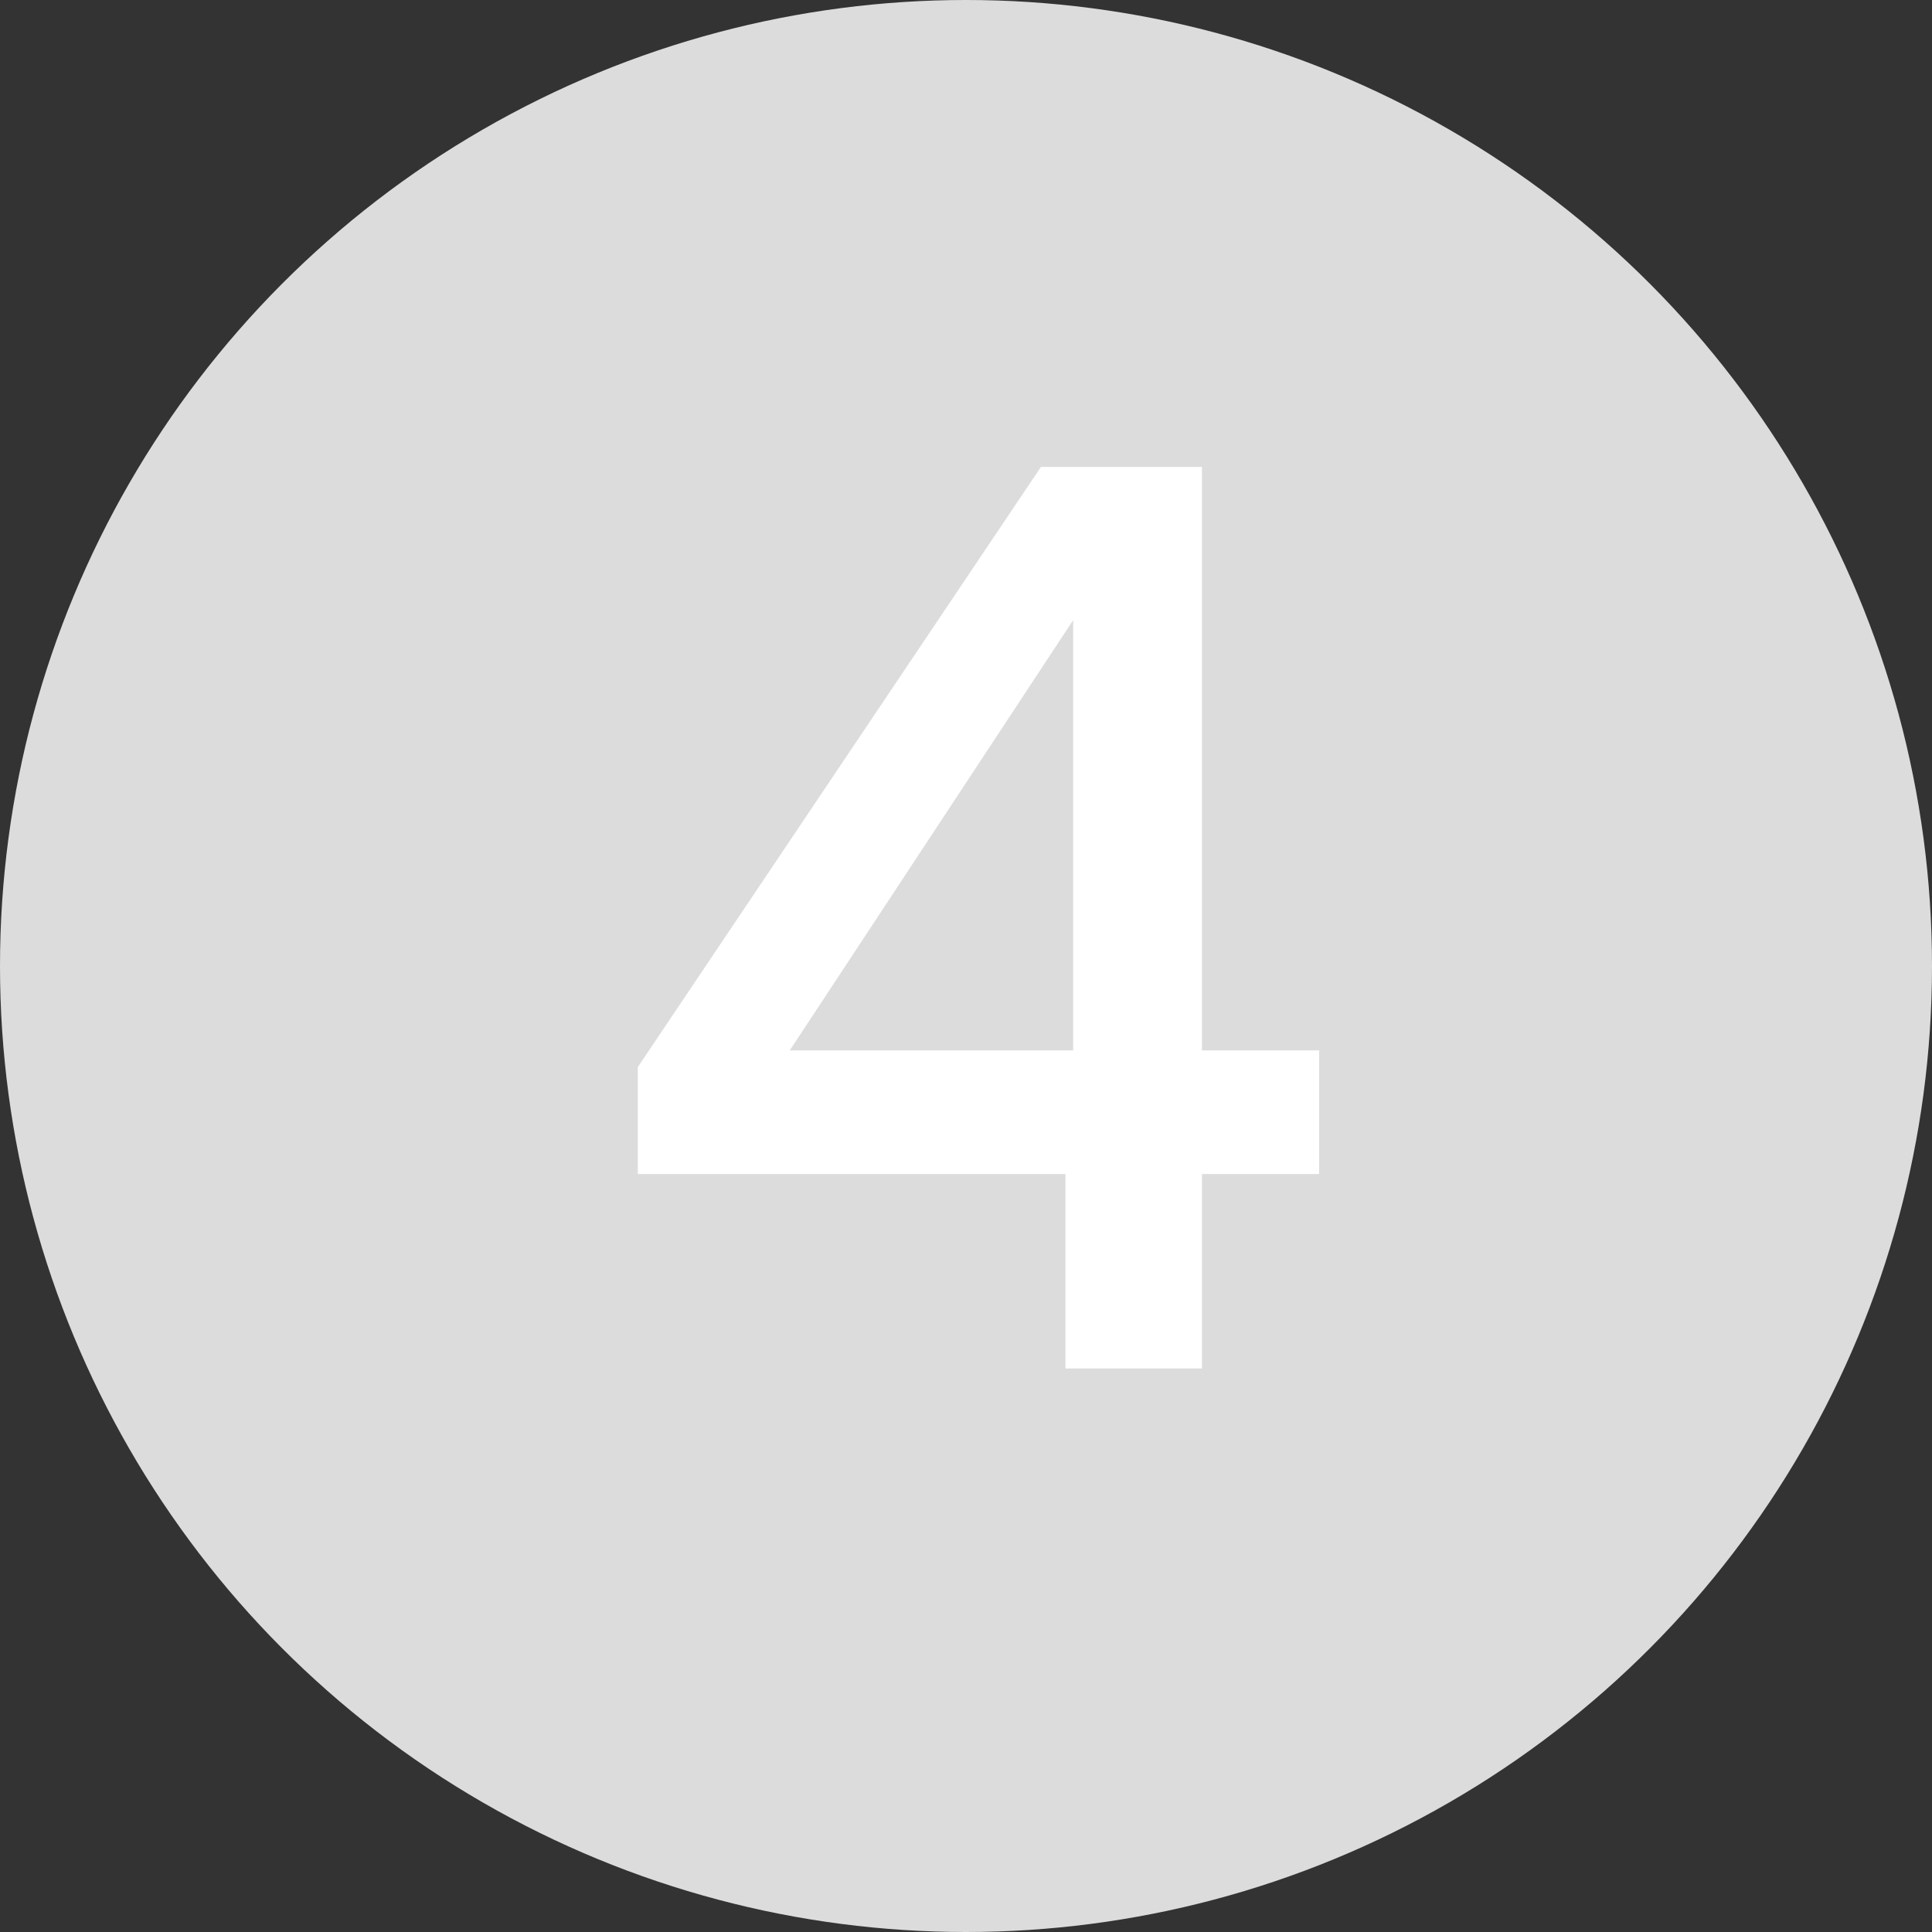 <svg width="24" height="24" viewBox="0 0 24 24" fill="none" xmlns="http://www.w3.org/2000/svg">
<rect x="0" y="0" width="24" height="24" fill="#333333" stroke="none"/>
<circle cx="12" cy="12" r="12" fill="#DCDCDC"/>
<path d="M13.235 17V14.584H7.923V13.256L12.931 5.8H14.931V13.048H16.387V14.584H14.931V17H13.235ZM9.811 13.048H13.331V7.704L9.811 13.048Z" fill="white"/>
</svg>
